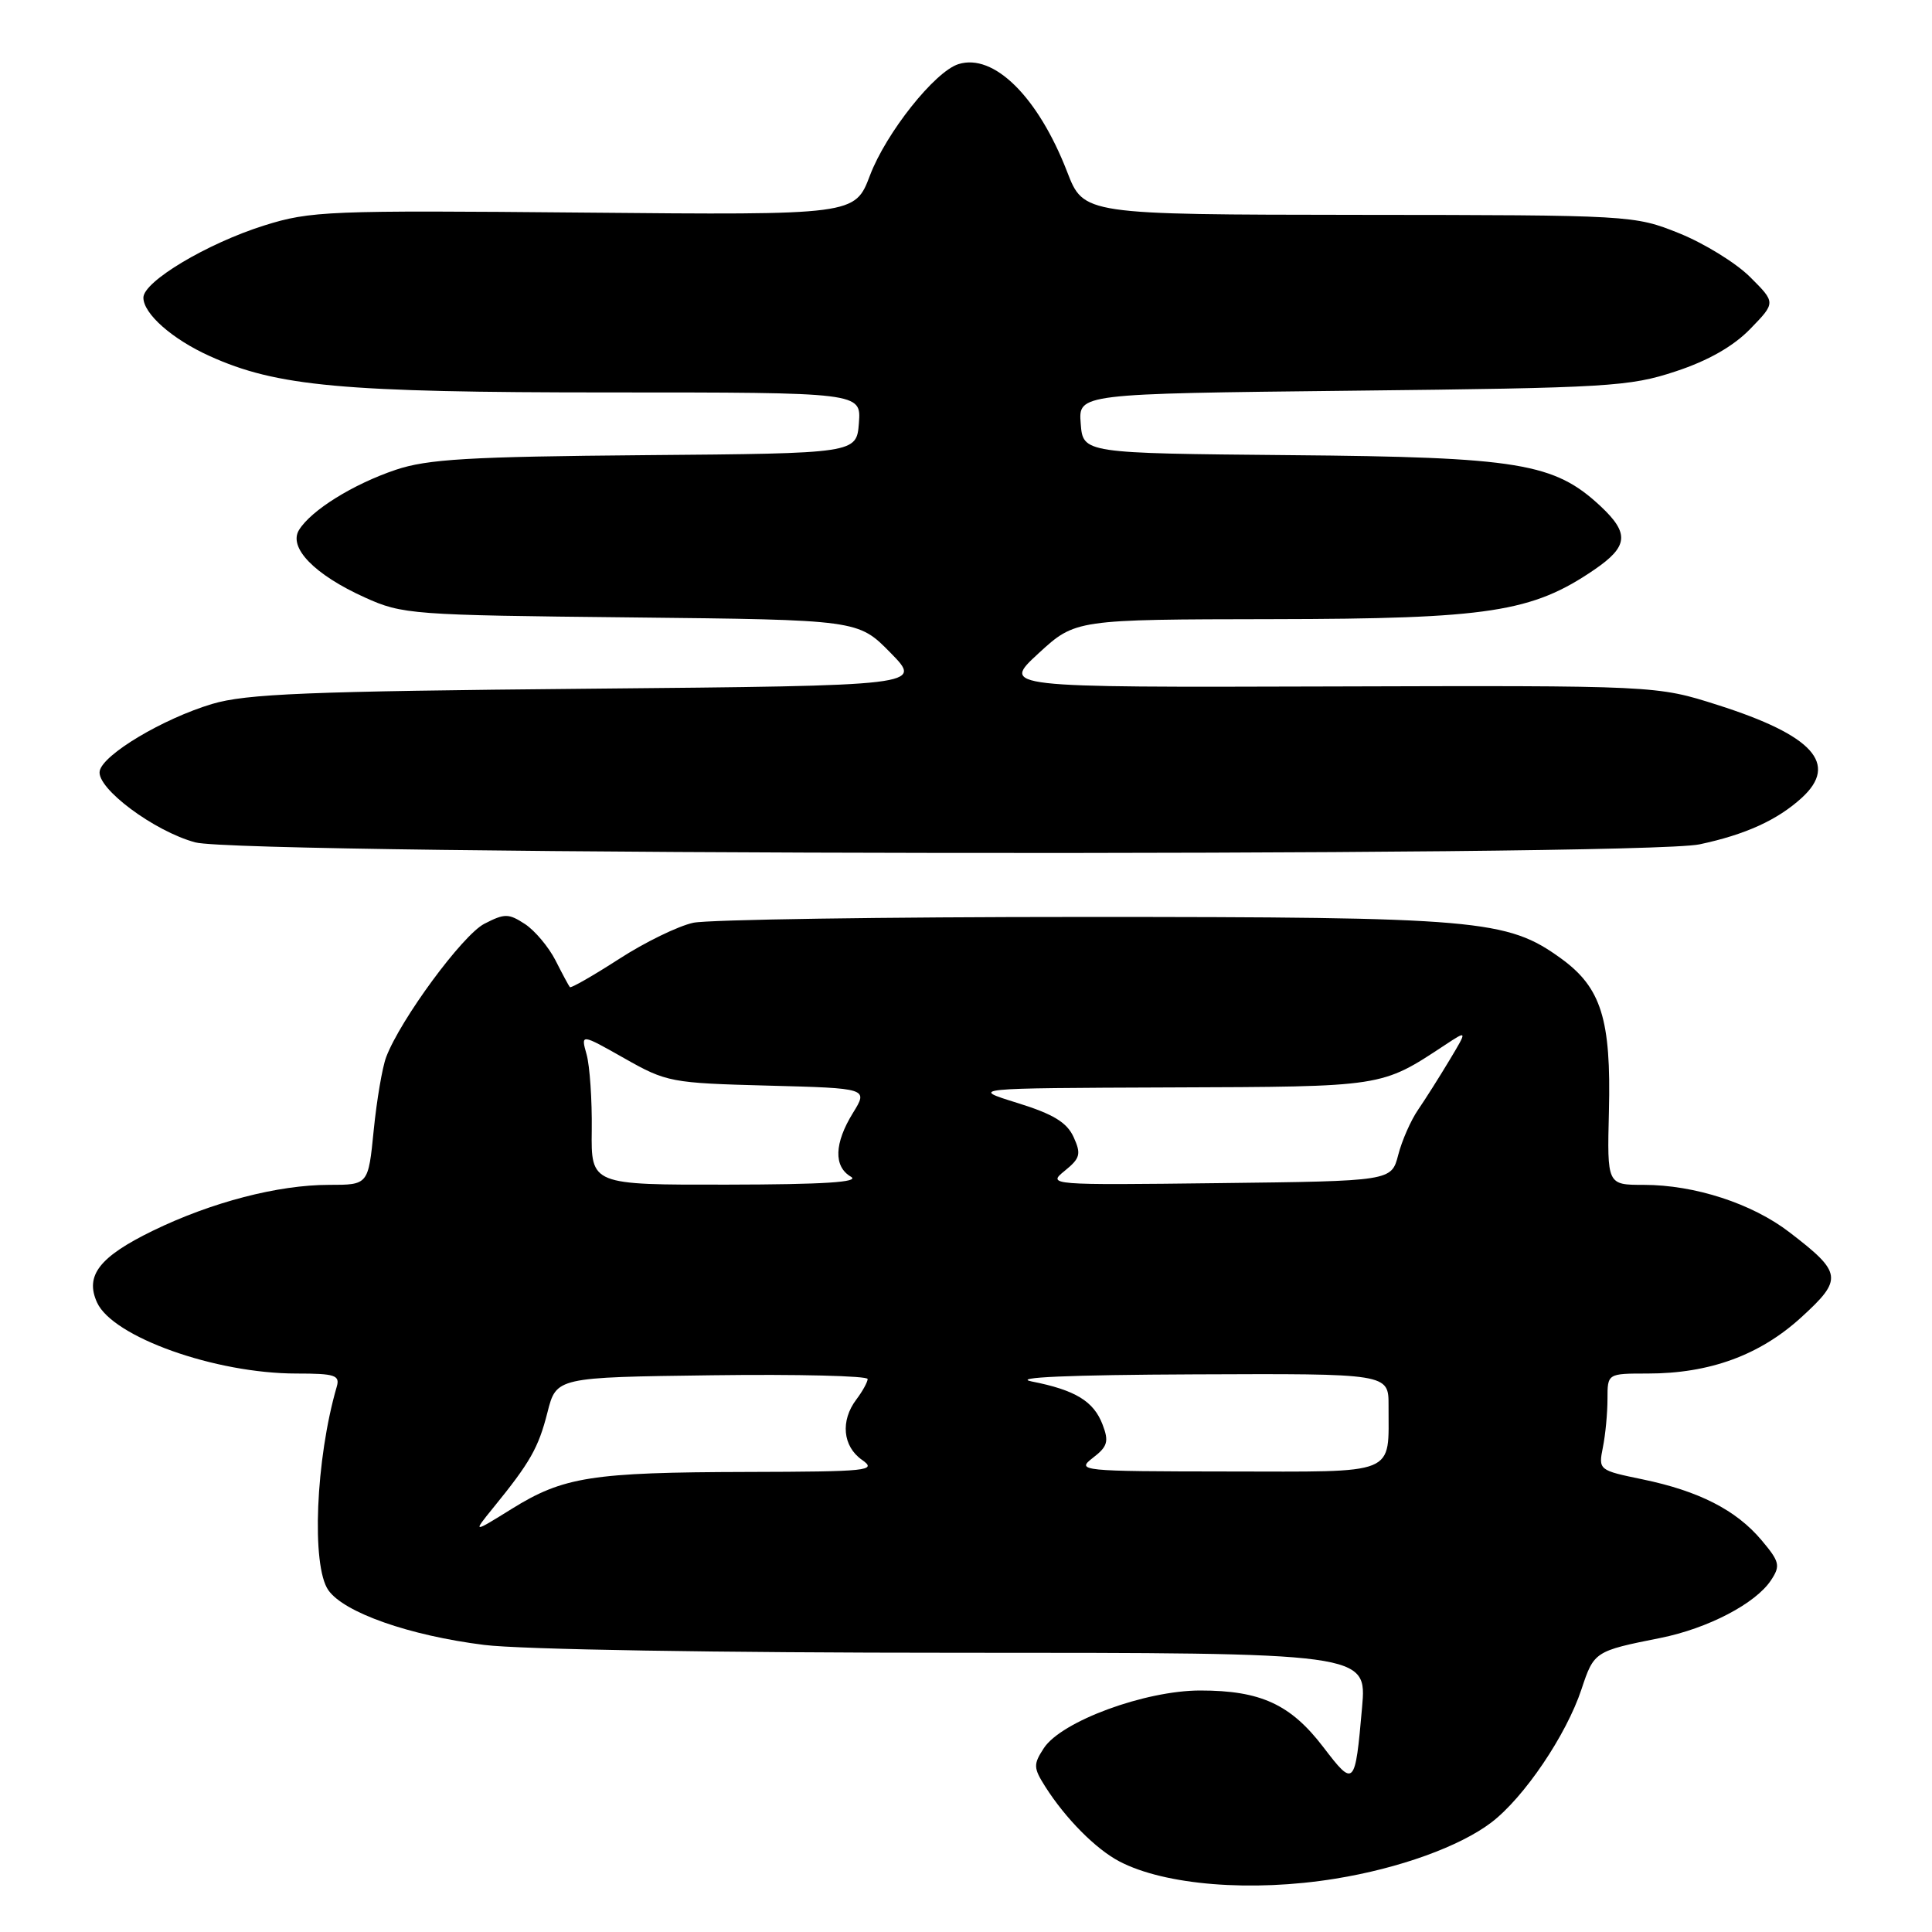 <?xml version="1.0" encoding="UTF-8" standalone="no"?>
<!DOCTYPE svg PUBLIC "-//W3C//DTD SVG 1.1//EN" "http://www.w3.org/Graphics/SVG/1.1/DTD/svg11.dtd" >
<svg xmlns="http://www.w3.org/2000/svg" xmlns:xlink="http://www.w3.org/1999/xlink" version="1.1" viewBox="0 0 256 256">
 <g >
 <path fill="currentColor"
d=" M 176.91 248.94 C 185.41 247.57 193.43 244.67 197.62 241.48 C 201.95 238.17 207.54 229.92 209.56 223.82 C 211.21 218.84 211.32 218.77 220.00 217.04 C 226.30 215.78 232.65 212.47 234.68 209.37 C 235.94 207.46 235.81 206.93 233.41 204.08 C 230.05 200.09 225.12 197.57 217.64 196.02 C 211.84 194.82 211.79 194.79 212.39 191.78 C 212.73 190.11 213.00 187.23 213.00 185.37 C 213.00 182.00 213.00 182.00 218.32 182.00 C 226.54 182.00 233.18 179.57 238.67 174.56 C 244.23 169.49 244.12 168.65 237.11 163.28 C 232.16 159.47 224.55 157.00 217.79 157.00 C 212.95 157.00 212.95 157.00 213.19 147.25 C 213.49 135.06 212.18 130.86 206.83 126.99 C 199.70 121.83 195.90 121.50 143.50 121.50 C 117.10 121.50 93.87 121.85 91.87 122.27 C 89.87 122.70 85.43 124.86 82.01 127.08 C 78.58 129.29 75.65 130.97 75.51 130.80 C 75.37 130.64 74.51 129.04 73.61 127.26 C 72.70 125.48 70.88 123.31 69.56 122.44 C 67.38 121.02 66.87 121.02 64.17 122.41 C 61.29 123.90 53.06 135.08 51.17 140.07 C 50.66 141.41 49.92 145.76 49.52 149.75 C 48.80 157.00 48.80 157.00 43.61 157.00 C 36.85 157.00 28.04 159.29 20.25 163.08 C 13.17 166.53 11.23 169.02 12.86 172.59 C 14.94 177.16 28.52 182.00 39.28 182.00 C 44.38 182.00 45.07 182.22 44.62 183.75 C 41.83 193.32 41.24 207.47 43.51 210.71 C 45.59 213.68 54.25 216.72 64.15 217.96 C 68.98 218.57 95.16 219.00 126.78 219.00 C 181.12 219.00 181.12 219.00 180.48 226.25 C 179.56 236.73 179.44 236.86 175.36 231.52 C 171.02 225.83 167.04 224.00 159.04 224.00 C 151.72 224.00 140.65 228.08 138.32 231.63 C 136.91 233.79 136.92 234.24 138.51 236.75 C 141.20 240.98 145.21 245.02 148.33 246.65 C 154.37 249.81 165.88 250.73 176.91 248.94 Z  M 225.20 111.88 C 231.28 110.59 235.52 108.66 238.75 105.71 C 243.66 101.22 240.24 97.44 227.62 93.42 C 219.50 90.83 219.50 90.83 176.10 90.96 C 132.71 91.09 132.71 91.09 137.60 86.58 C 142.50 82.08 142.50 82.08 168.64 82.04 C 197.28 82.00 203.02 81.11 211.25 75.49 C 215.76 72.41 215.93 70.68 212.09 67.08 C 205.95 61.35 201.27 60.57 171.00 60.31 C 143.50 60.06 143.50 60.06 143.20 56.12 C 142.89 52.17 142.89 52.17 179.20 51.77 C 213.08 51.40 215.94 51.23 222.03 49.21 C 226.35 47.79 229.69 45.88 231.92 43.58 C 235.30 40.10 235.30 40.10 231.90 36.71 C 230.03 34.84 225.80 32.24 222.50 30.91 C 216.55 28.52 216.20 28.50 180.05 28.47 C 143.59 28.43 143.59 28.43 141.40 22.76 C 137.55 12.82 131.68 7.02 126.99 8.50 C 123.85 9.50 117.43 17.58 115.28 23.23 C 113.28 28.50 113.28 28.50 77.39 28.17 C 43.50 27.86 41.14 27.95 35.00 29.88 C 27.44 32.26 19.00 37.30 19.00 39.44 C 19.00 41.57 22.82 44.94 27.76 47.17 C 36.67 51.21 45.35 52.00 80.65 52.00 C 114.11 52.00 114.11 52.00 113.81 56.04 C 113.50 60.08 113.50 60.08 85.50 60.31 C 62.10 60.51 56.66 60.83 52.41 62.26 C 46.77 64.17 41.25 67.60 39.63 70.21 C 38.17 72.55 41.66 76.15 48.35 79.17 C 53.32 81.42 54.56 81.51 83.61 81.81 C 113.71 82.13 113.71 82.13 117.99 86.49 C 122.27 90.85 122.27 90.85 77.89 91.26 C 40.78 91.60 32.61 91.93 28.10 93.28 C 21.59 95.23 13.63 99.98 13.21 102.17 C 12.77 104.44 20.42 110.15 25.88 111.62 C 32.18 113.32 217.27 113.56 225.20 111.88 Z  M 65.33 199.82 C 70.26 193.77 71.35 191.84 72.54 187.15 C 73.72 182.50 73.72 182.50 94.36 182.23 C 105.71 182.08 114.99 182.31 114.97 182.73 C 114.95 183.15 114.28 184.37 113.47 185.44 C 111.34 188.25 111.66 191.65 114.22 193.44 C 116.27 194.88 115.08 195.00 98.97 195.04 C 78.39 195.09 74.64 195.68 67.78 199.95 C 62.63 203.15 62.63 203.15 65.33 199.82 Z  M 144.80 193.18 C 146.76 191.68 146.96 191.01 146.10 188.77 C 144.92 185.67 142.50 184.19 136.70 183.05 C 133.98 182.51 141.59 182.18 158.25 182.11 C 184.00 182.00 184.00 182.00 183.99 186.25 C 183.96 195.61 185.45 195.00 162.63 194.98 C 143.16 194.96 142.58 194.90 144.80 193.18 Z  M 78.41 149.75 C 78.46 145.76 78.15 141.25 77.73 139.73 C 76.95 136.96 76.95 136.96 82.73 140.23 C 88.32 143.40 88.92 143.51 101.77 143.85 C 115.04 144.20 115.04 144.20 113.02 147.47 C 110.54 151.49 110.44 154.57 112.75 155.92 C 113.99 156.64 109.19 156.95 96.41 156.97 C 78.32 157.00 78.32 157.00 78.41 149.75 Z  M 141.08 155.14 C 143.14 153.47 143.28 152.92 142.26 150.67 C 141.37 148.72 139.56 147.62 134.79 146.14 C 128.50 144.19 128.50 144.19 155.04 144.09 C 183.45 143.99 182.97 144.07 191.48 138.46 C 194.45 136.50 194.45 136.50 192.05 140.50 C 190.73 142.70 188.87 145.64 187.91 147.04 C 186.95 148.43 185.76 151.13 185.27 153.04 C 184.37 156.50 184.37 156.50 161.55 156.77 C 138.99 157.04 138.76 157.02 141.08 155.14 Z "/>
</g>
</svg>
